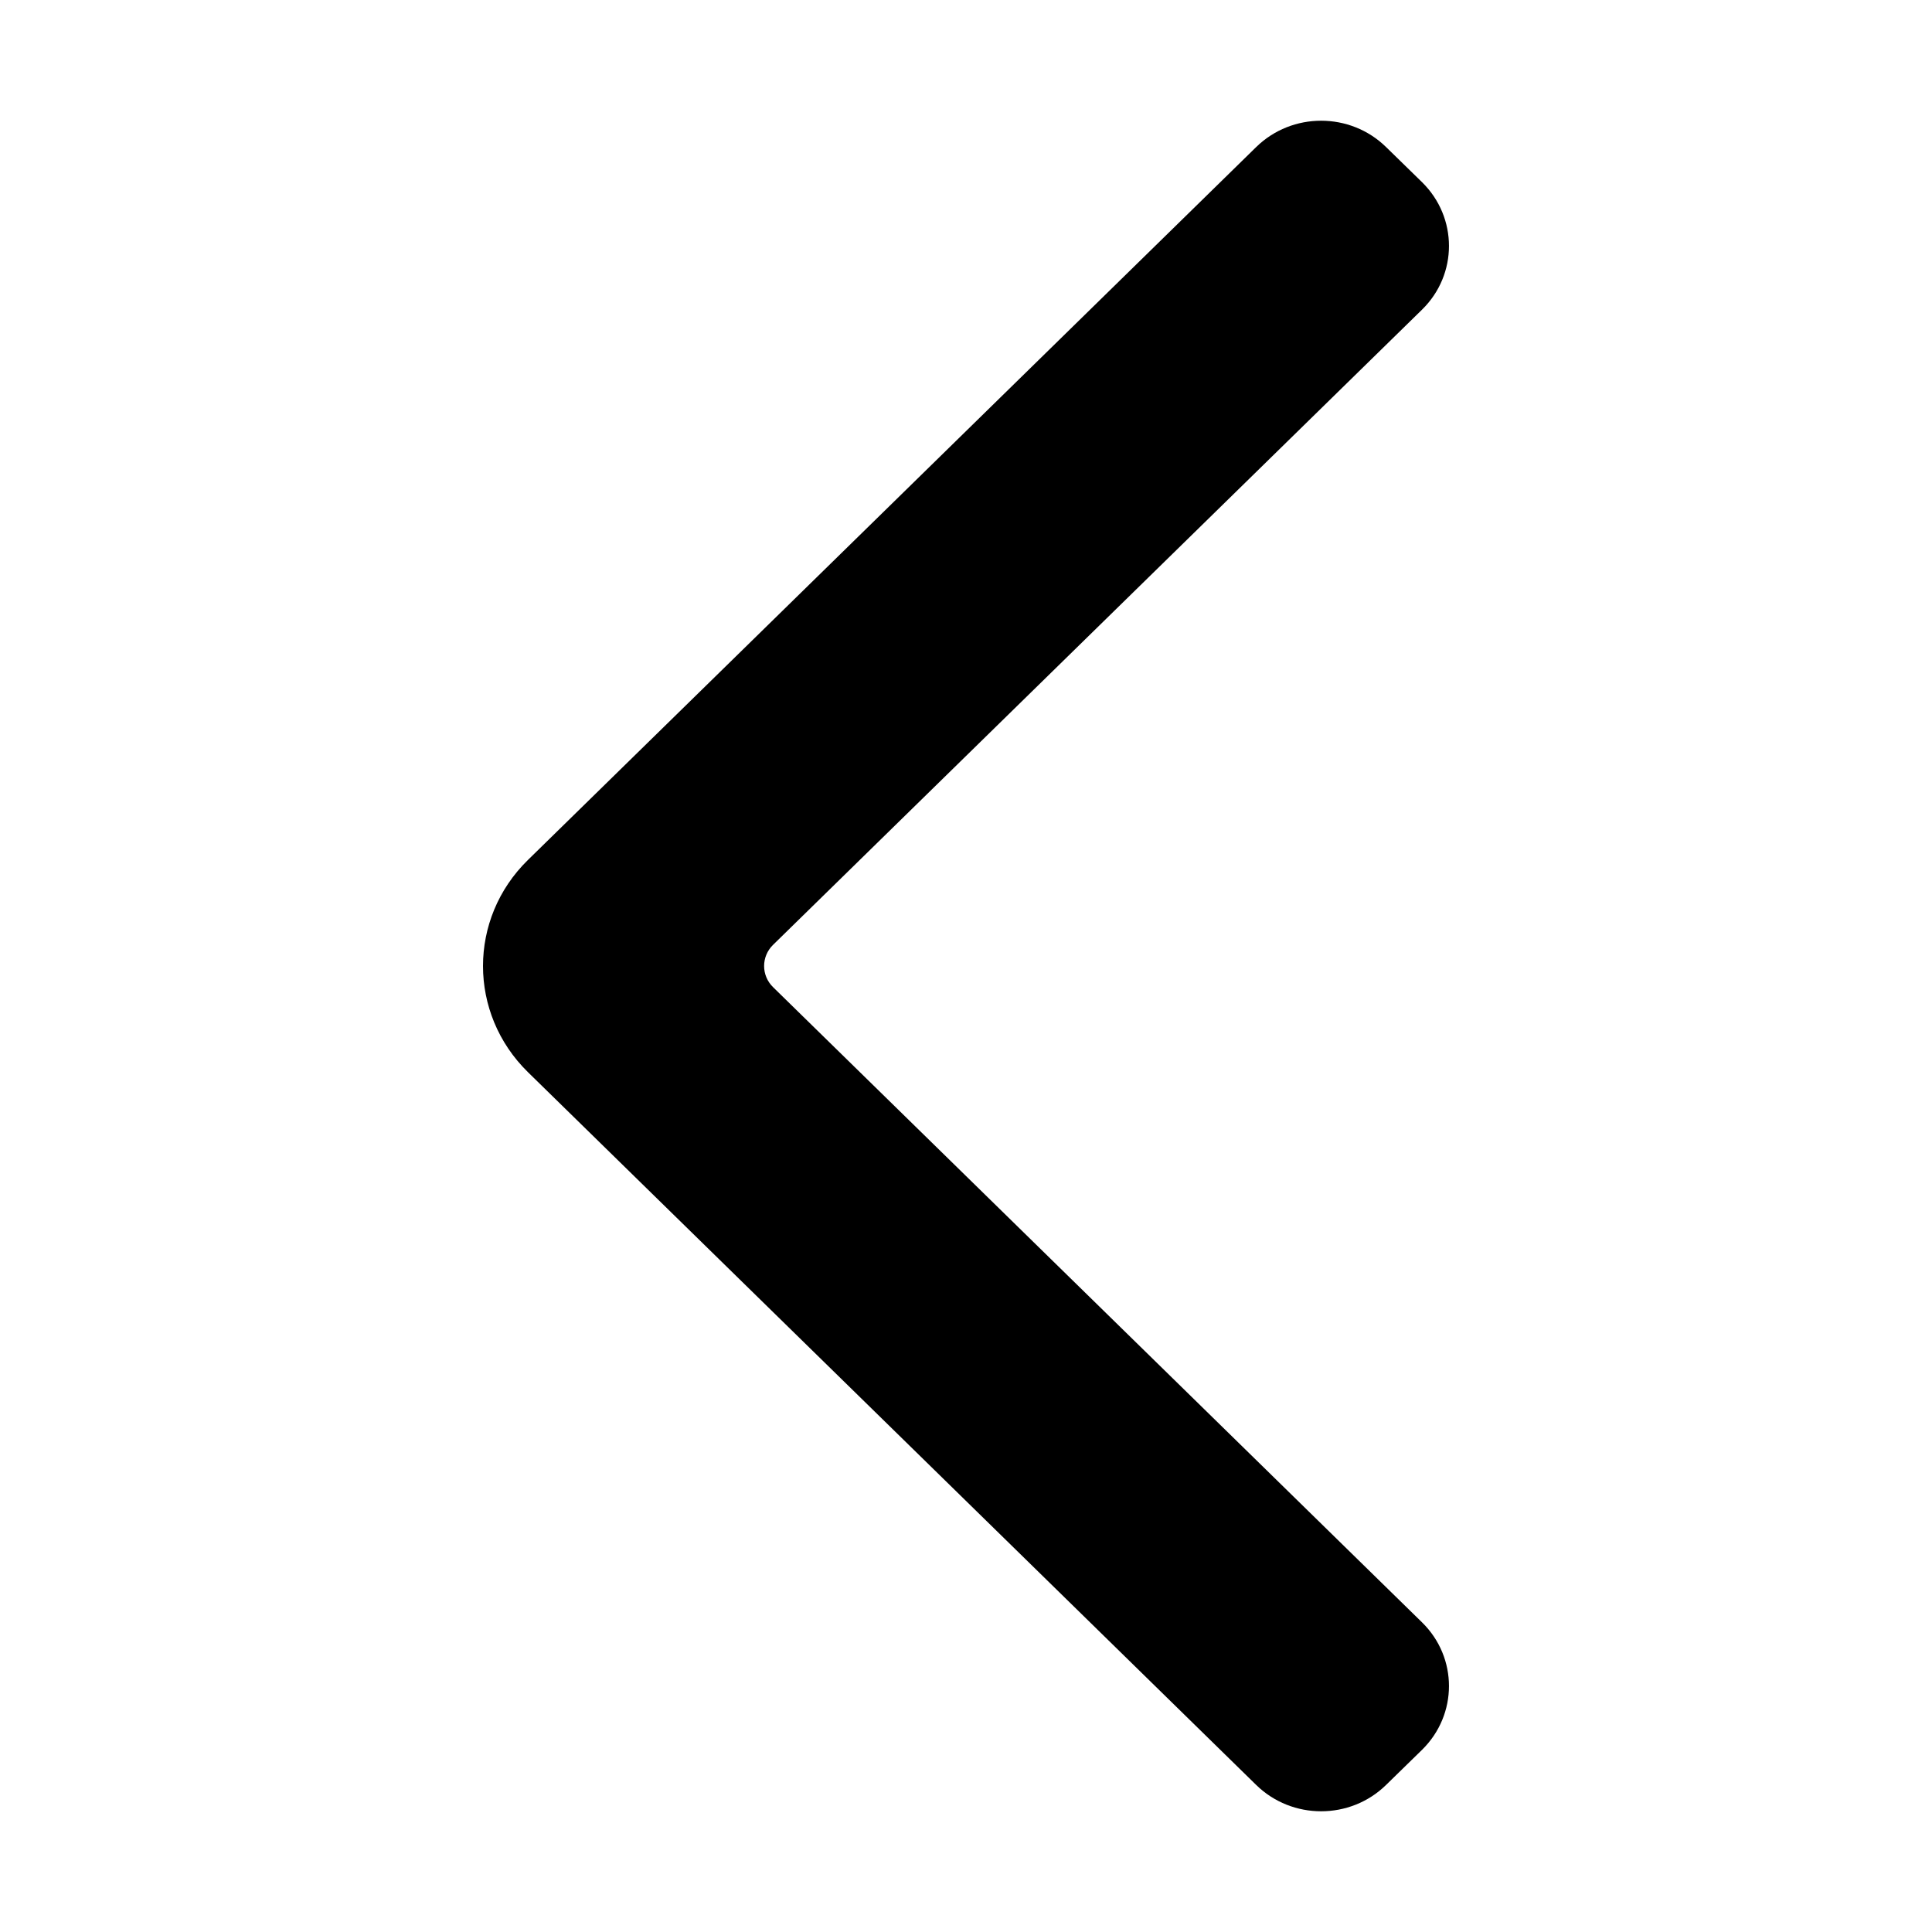 <svg width="16" height="16" viewBox="0 0 16 16" data-path-count="1" xmlns="http://www.w3.org/2000/svg">
<path data-path-style="onLight" d="M11.479 1.218L11.777 1.509C12.074 1.801 12.074 2.273 11.777 2.564L6.403 7.824C6.303 7.921 6.303 8.079 6.403 8.176L11.777 13.436C12.074 13.727 12.074 14.199 11.777 14.491L11.479 14.782C11.182 15.073 10.7 15.073 10.403 14.782L4.372 8.879C3.876 8.393 3.876 7.607 4.372 7.122L10.403 1.218C10.7 0.927 11.182 0.927 11.479 1.218Z" />
</svg>
